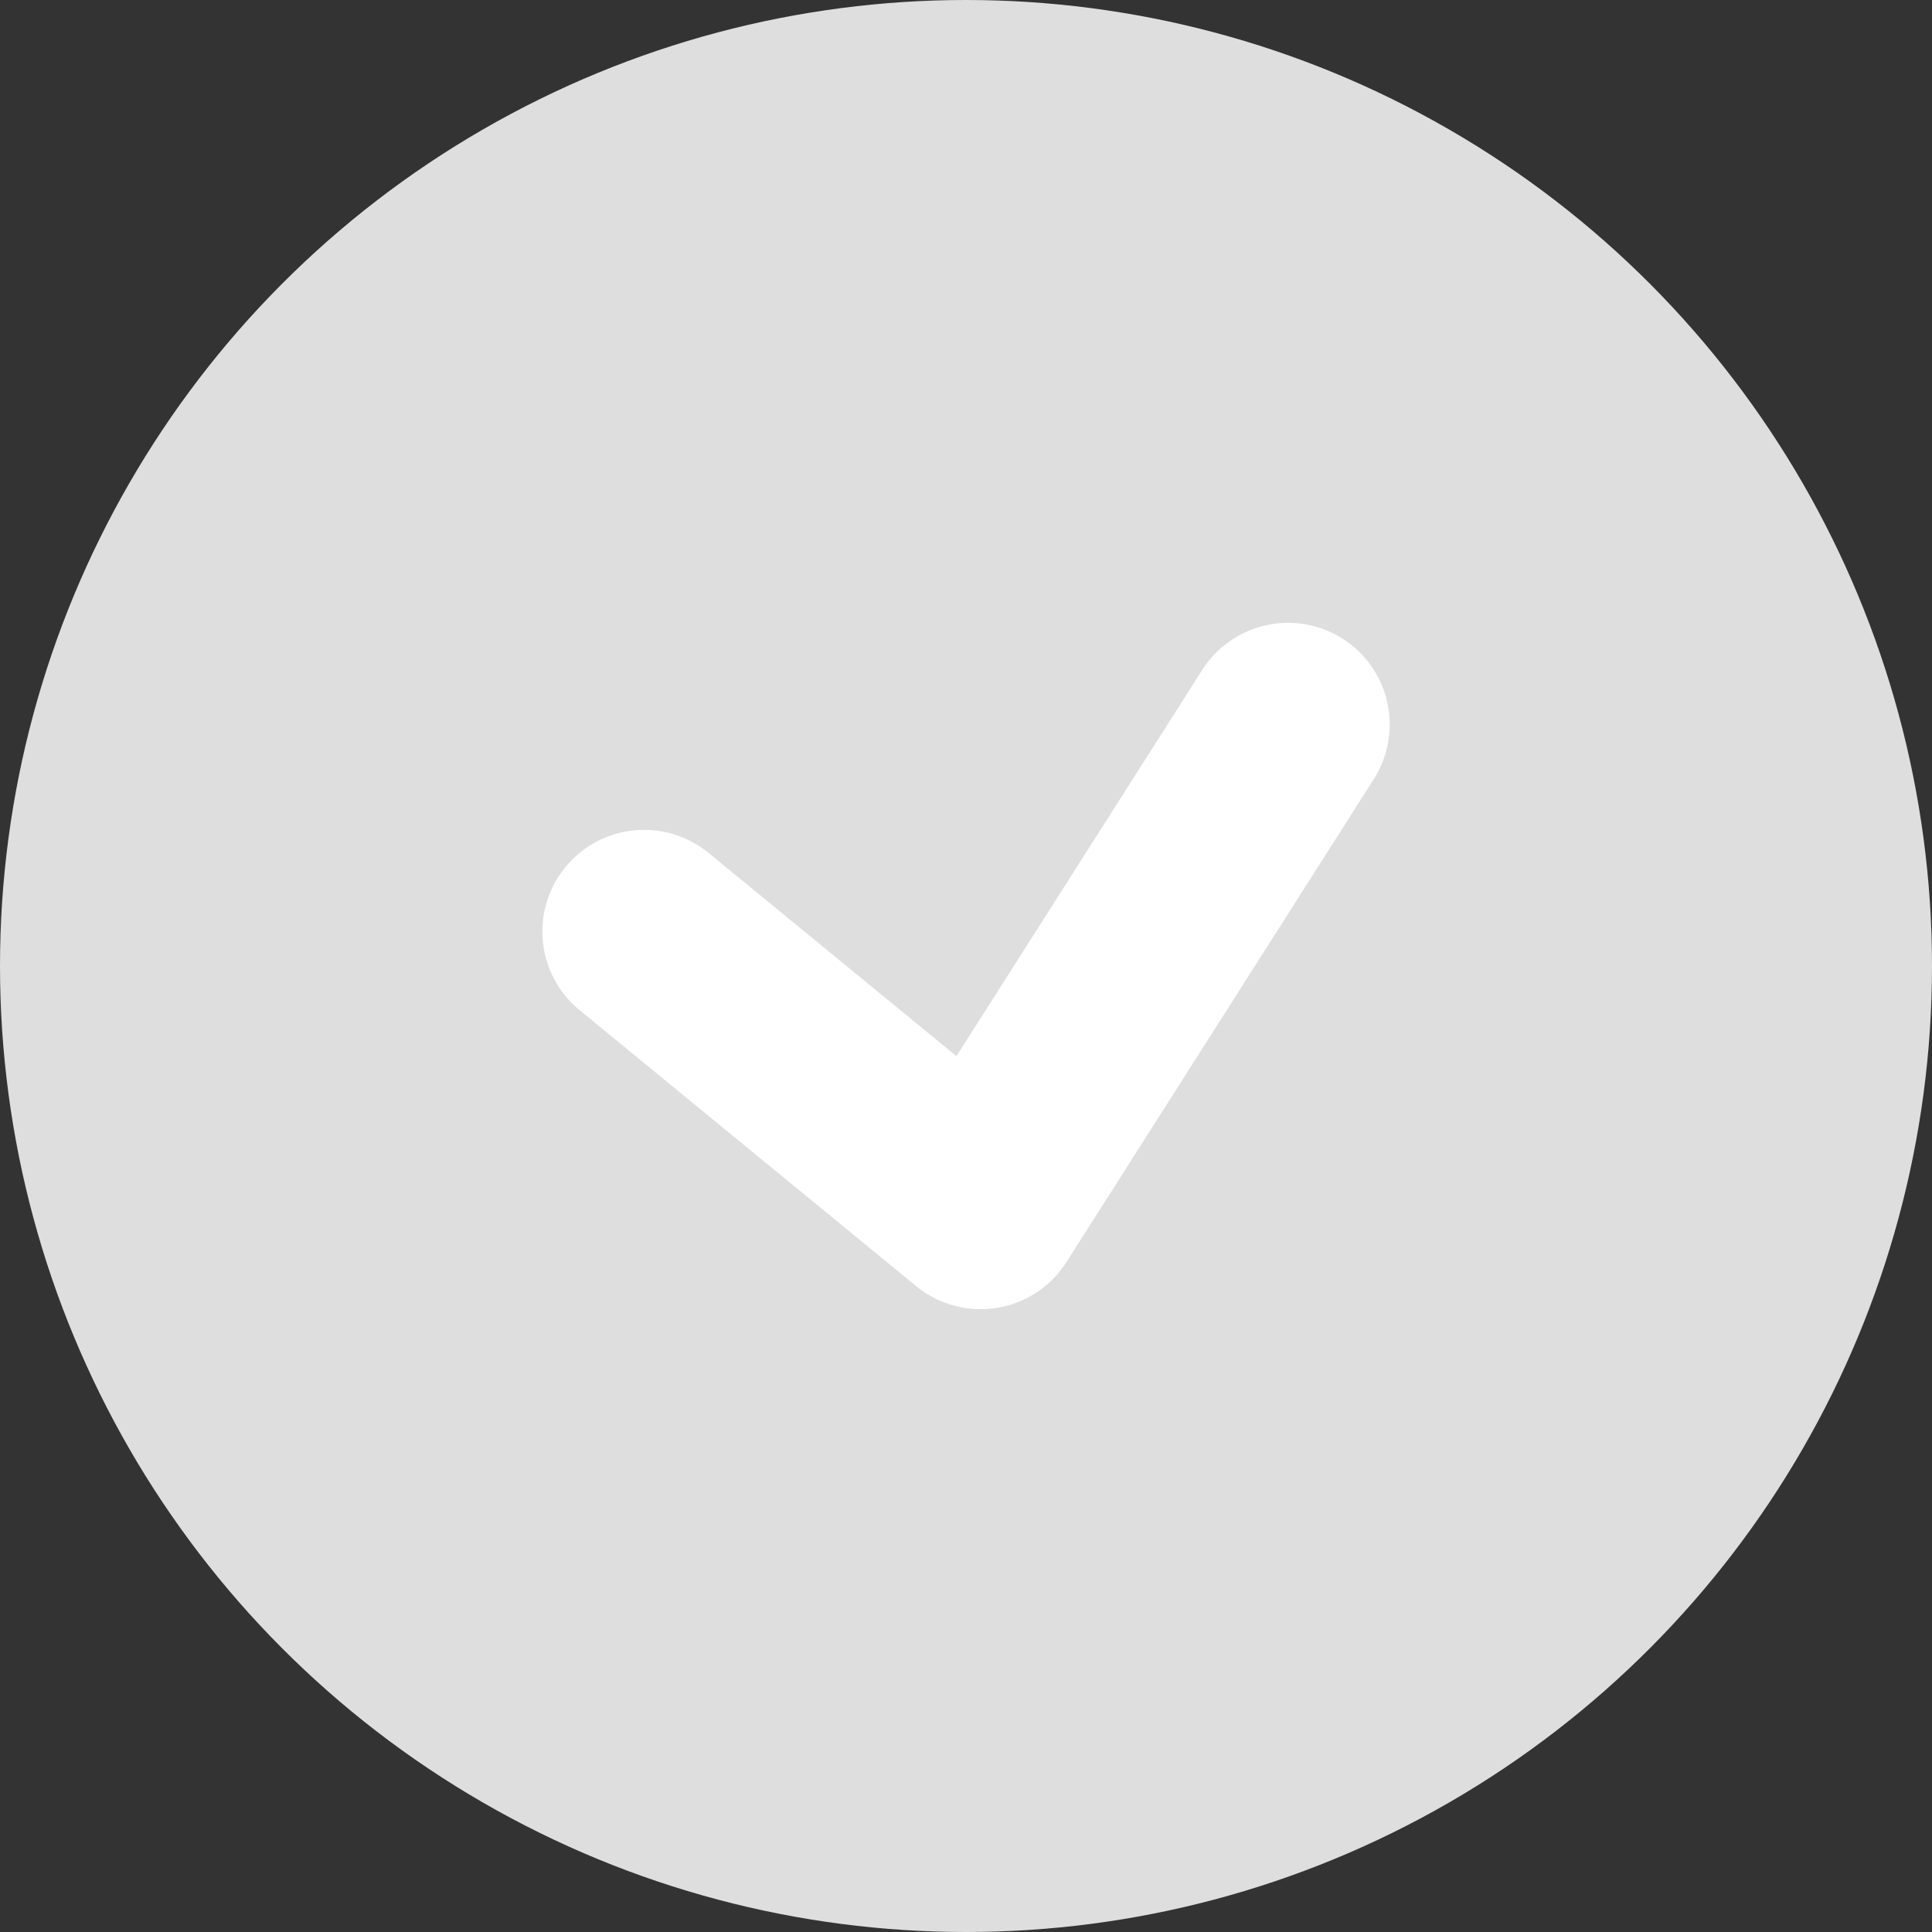 <svg width="19" height="19" viewBox="0 0 19 19" fill="none" xmlns="http://www.w3.org/2000/svg">
<rect x="0" y="0" width="19" height="19" fill="#333333" stroke="none"/>
<circle cx="9.5" cy="9.5" r="9.5" fill="#DEDEDE"/>
<path d="M6.334 9.161L9.644 11.875L12.667 7.125" stroke="white" stroke-width="2" stroke-linecap="round" stroke-linejoin="round"/>
</svg>
